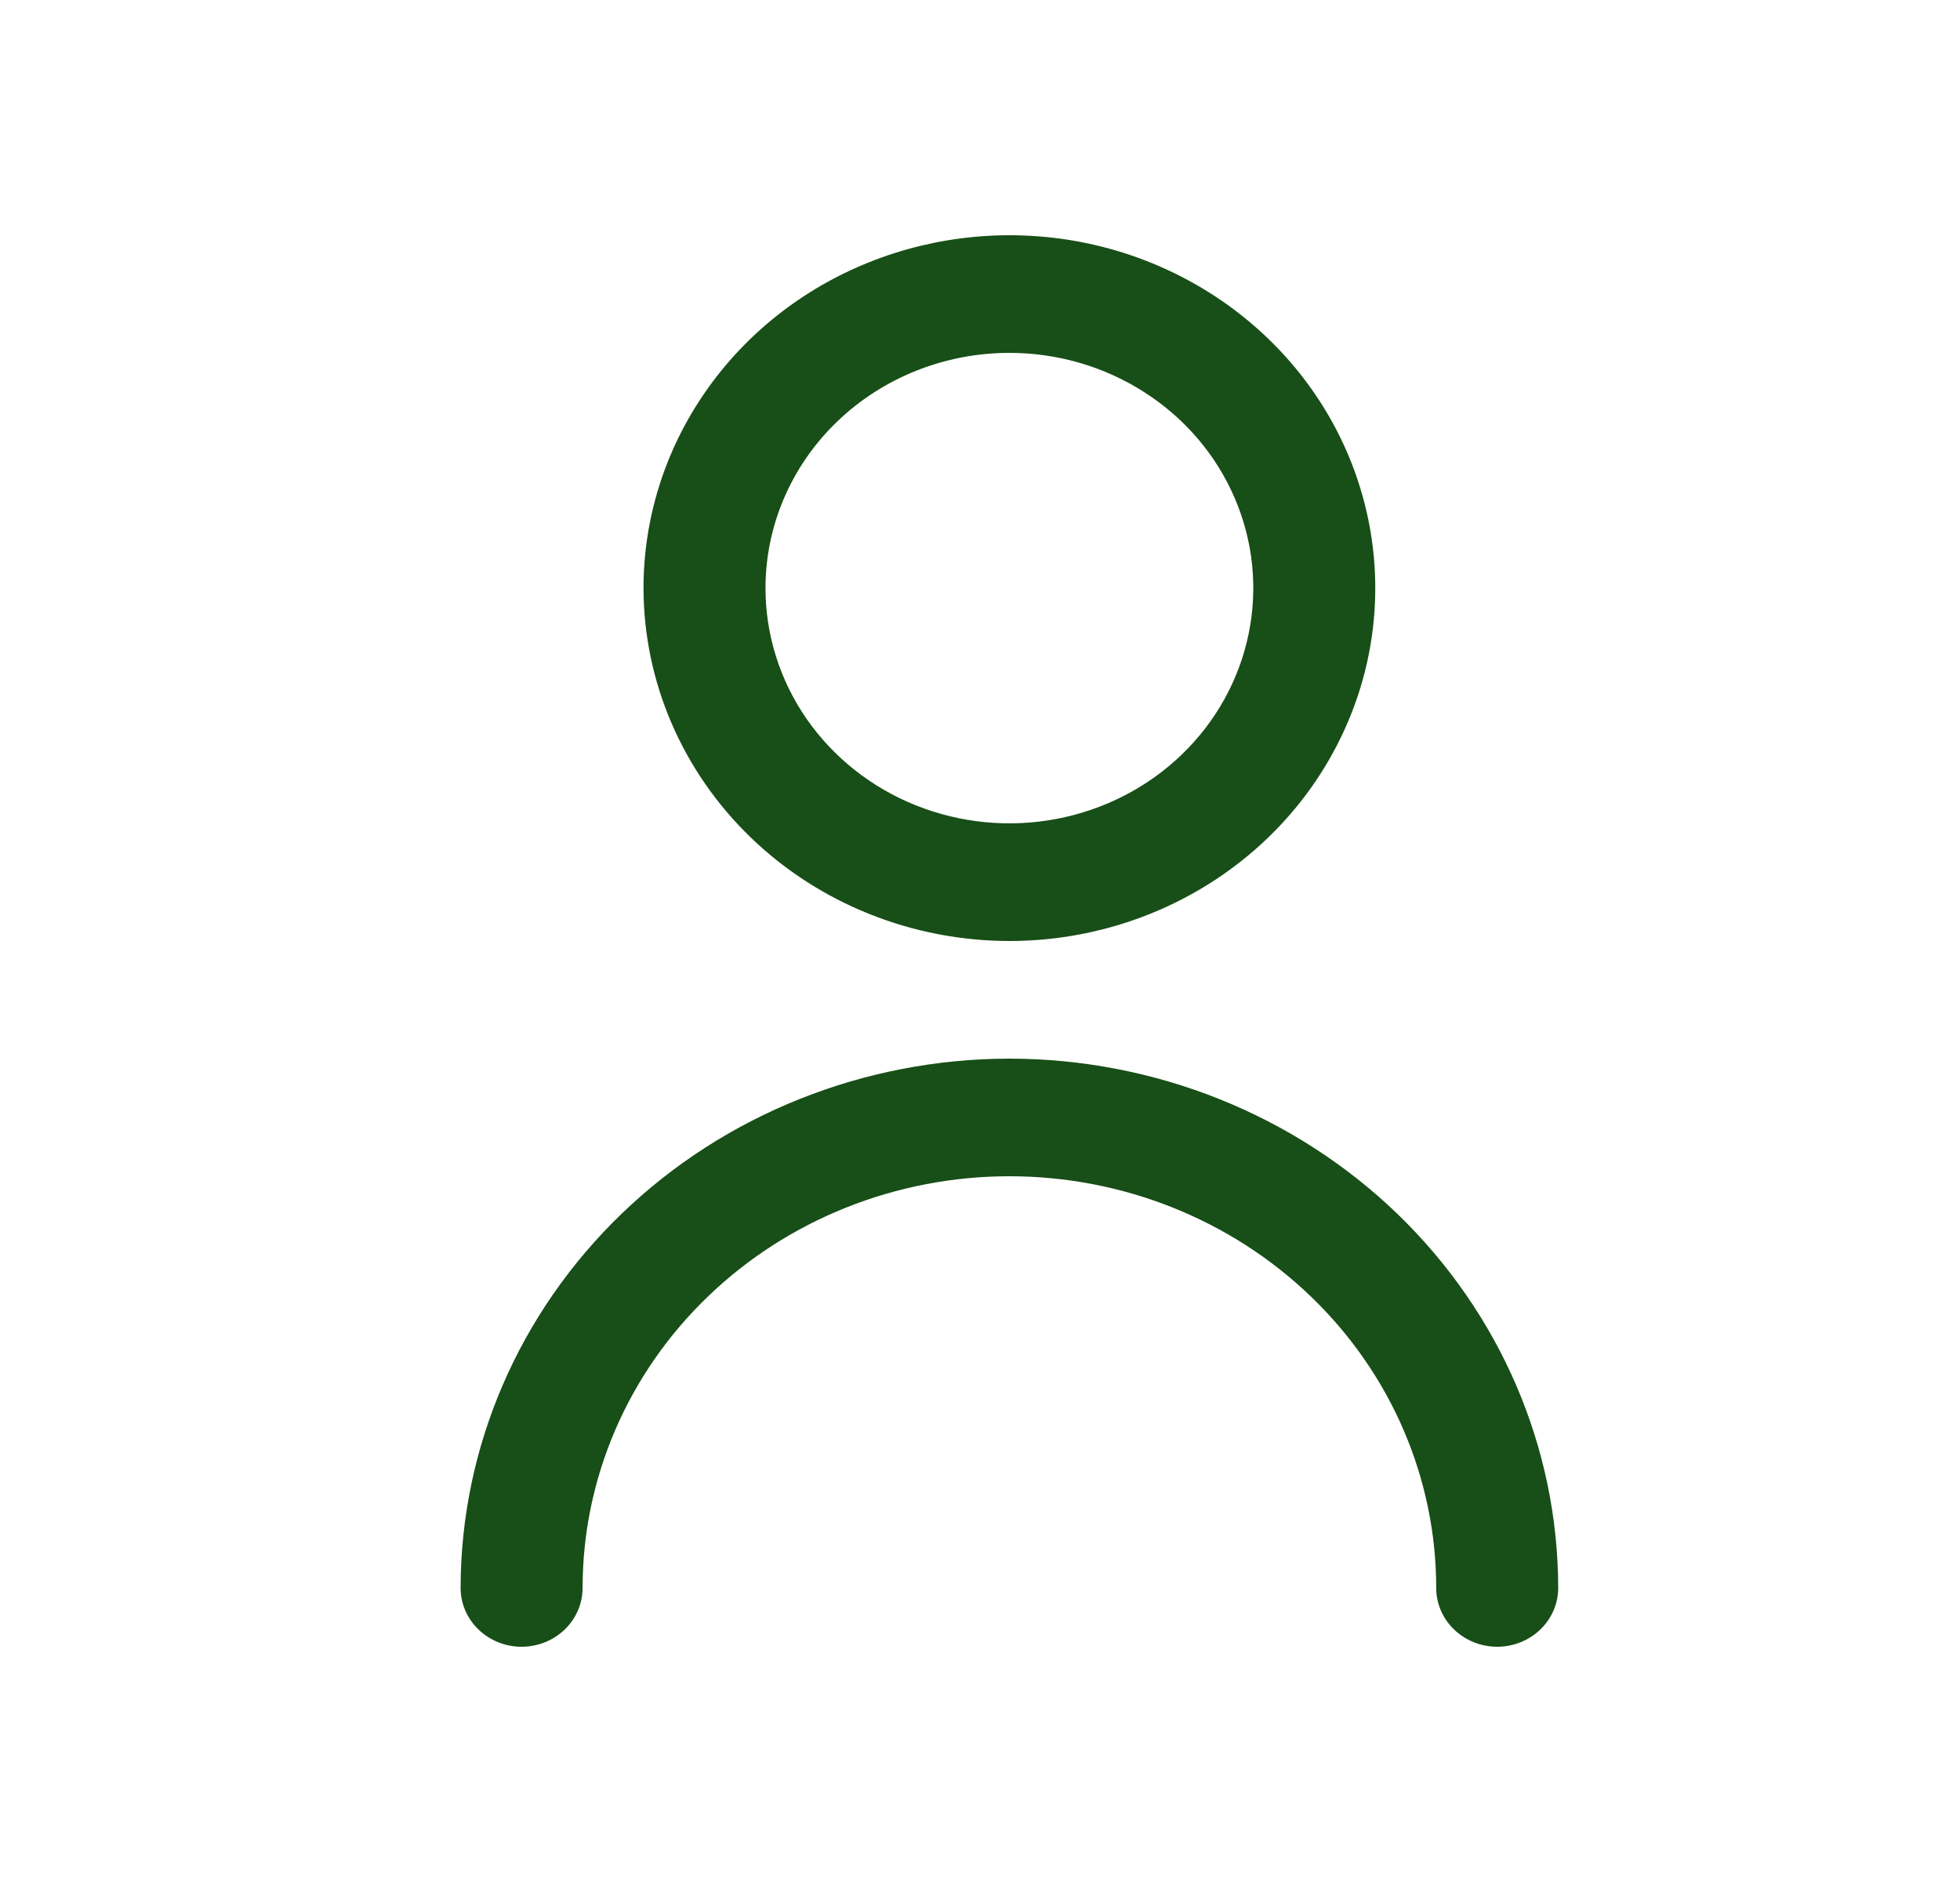 <svg width="25" height="24" viewBox="0 0 25 24" fill="none" xmlns="http://www.w3.org/2000/svg">
<path d="M12.875 12C13.798 12 14.7 11.736 15.468 11.241C16.235 10.747 16.833 10.044 17.186 9.222C17.54 8.4 17.632 7.495 17.452 6.622C17.272 5.749 16.828 4.947 16.175 4.318C15.522 3.689 14.691 3.26 13.785 3.086C12.88 2.913 11.942 3.002 11.089 3.343C10.236 3.683 9.508 4.26 8.995 5C8.482 5.74 8.208 6.61 8.208 7.5C8.21 8.693 8.702 9.837 9.577 10.681C10.451 11.524 11.638 11.999 12.875 12ZM12.875 4.5C13.49 4.5 14.092 4.676 14.603 5.006C15.115 5.335 15.514 5.804 15.749 6.352C15.985 6.9 16.046 7.503 15.926 8.085C15.806 8.667 15.51 9.202 15.075 9.621C14.64 10.041 14.085 10.326 13.482 10.442C12.879 10.558 12.253 10.498 11.684 10.271C11.116 10.044 10.63 9.66 10.288 9.167C9.946 8.673 9.764 8.093 9.764 7.5C9.764 6.704 10.092 5.941 10.675 5.379C11.259 4.816 12.05 4.5 12.875 4.5Z" fill="#184E17"/>
<path d="M12.875 13.5C11.019 13.502 9.24 14.214 7.928 15.479C6.615 16.745 5.877 18.46 5.875 20.25C5.875 20.449 5.957 20.64 6.103 20.78C6.249 20.921 6.447 21 6.653 21C6.859 21 7.057 20.921 7.203 20.78C7.349 20.64 7.431 20.449 7.431 20.25C7.431 18.858 8.004 17.522 9.025 16.538C10.046 15.553 11.431 15 12.875 15C14.319 15 15.704 15.553 16.725 16.538C17.746 17.522 18.319 18.858 18.319 20.25C18.319 20.449 18.401 20.64 18.547 20.78C18.693 20.921 18.891 21 19.097 21C19.303 21 19.501 20.921 19.647 20.78C19.793 20.64 19.875 20.449 19.875 20.25C19.873 18.46 19.135 16.745 17.823 15.479C16.51 14.214 14.731 13.502 12.875 13.5Z" fill="#184E17"/>
</svg>
